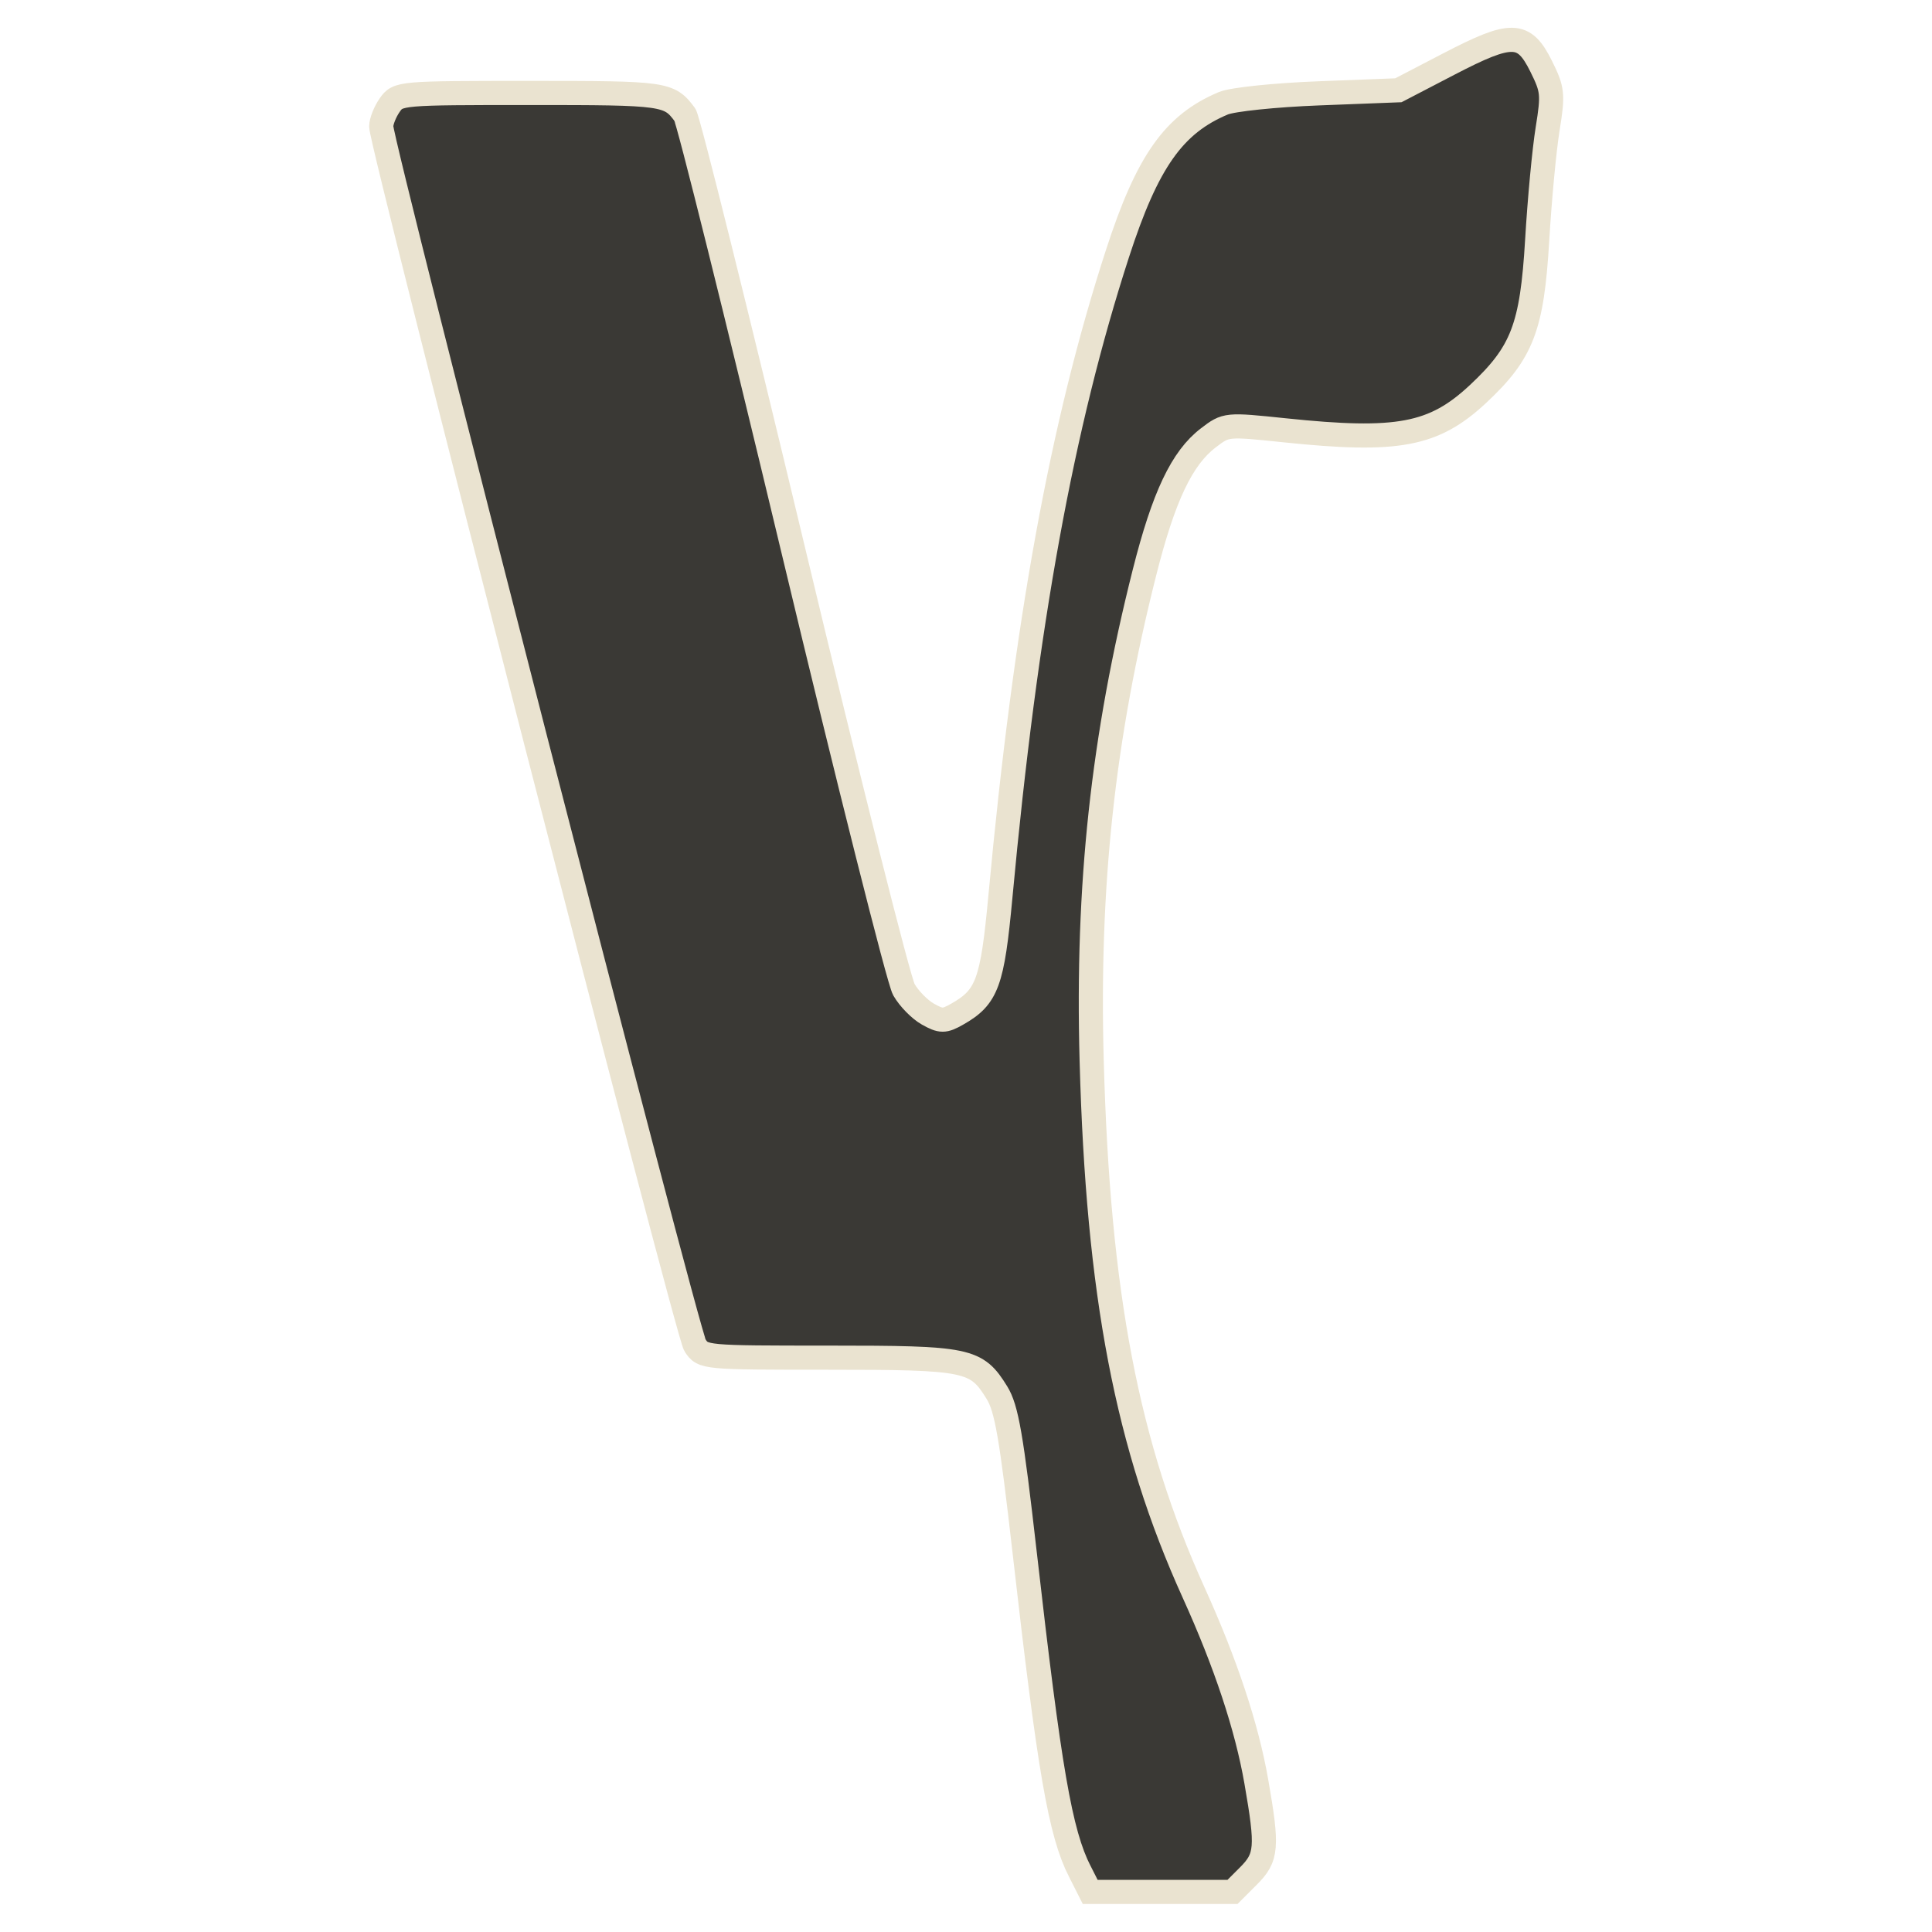 <?xml version="1.0" encoding="UTF-8" standalone="no"?>
<!-- Created with Inkscape (http://www.inkscape.org/) -->

<svg
   xmlns:dc="http://purl.org/dc/elements/1.1/"
   xmlns:cc="http://creativecommons.org/ns#"
   xmlns:rdf="http://www.w3.org/1999/02/22-rdf-syntax-ns#"
   xmlns:svg="http://www.w3.org/2000/svg"
   xmlns="http://www.w3.org/2000/svg"
   xmlns:sodipodi="http://sodipodi.sourceforge.net/DTD/sodipodi-0.dtd"
   xmlns:inkscape="http://www.inkscape.org/namespaces/inkscape"
   version="1.0"
   width="48"
   height="48"
   id="svg2"
   sodipodi:version="0.32"
   inkscape:version="0.47pre4 r22446"
   sodipodi:docname="start-here.svg"
   inkscape:output_extension="org.inkscape.output.svg.inkscape"
   inkscape:export-filename="/home/svetli/Плот/LFU_menu_icons/Y-symbol_2.png"
   inkscape:export-xdpi="7.1999998"
   inkscape:export-ydpi="7.1999998">
  <sodipodi:namedview
     inkscape:window-height="724"
     inkscape:window-width="1280"
     inkscape:pageshadow="2"
     inkscape:pageopacity="0.0"
     guidetolerance="10.0"
     gridtolerance="10.0"
     objecttolerance="10.0"
     borderopacity="1.0"
     bordercolor="#666666"
     pagecolor="#ffffff"
     id="base"
     showgrid="false"
     inkscape:zoom="8.6738432"
     inkscape:cx="-7.9448578"
     inkscape:cy="25.555022"
     inkscape:window-x="0"
     inkscape:window-y="25"
     inkscape:current-layer="g2559"
     borderlayer="false"
     inkscape:showpageshadow="true"
     showborder="true"
     inkscape:window-maximized="1" />
  <defs
     id="defs7">
    <inkscape:perspective
       sodipodi:type="inkscape:persp3d"
       inkscape:vp_x="0 : 300 : 1"
       inkscape:vp_y="0 : 1000 : 0"
       inkscape:vp_z="600 : 300 : 1"
       inkscape:persp3d-origin="300 : 200 : 1"
       id="perspective8" />
    <inkscape:perspective
       id="perspective2527"
       inkscape:persp3d-origin="372.04724 : 350.78739 : 1"
       inkscape:vp_z="744.09448 : 526.18109 : 1"
       inkscape:vp_y="0 : 1000 : 0"
       inkscape:vp_x="0 : 526.18109 : 1"
       sodipodi:type="inkscape:persp3d" />
    <filter
       id="filter3372"
       inkscape:label="filter1">
      <feDiffuseLighting
         id="feDiffuseLighting3374" />
    </filter>
    <filter
       id="filter3376"
       inkscape:label="filter2">
      <feSpecularLighting
         id="feSpecularLighting3378"
         in="SourceAlpha" />
    </filter>
  </defs>
  <g
     id="g2559"
     transform="matrix(1.043,0,0,1.043,8.491,36.96)">
    <path
       id="path2537"
       d="M 17.58,9.142 C 17.114,8.222 16.858,6.74 16.266,1.538 c -0.315,-2.766 -0.43,-3.43 -0.66,-3.801 -0.49,-0.794 -0.682,-0.833 -4.009,-0.833 -2.965,0 -2.992,-0.002 -3.183,-0.295 C 8.226,-3.677 0.94,-31.981 0.94,-32.423 c 0,-0.122 0.091,-0.351 0.202,-0.51 0.199,-0.285 0.244,-0.289 3.351,-0.289 3.22,0 3.304,0.012 3.681,0.519 0.08,0.107 1.236,4.753 2.569,10.323 1.333,5.571 2.525,10.303 2.647,10.517 0.122,0.214 0.38,0.476 0.573,0.584 0.312,0.174 0.389,0.175 0.695,0.001 0.716,-0.405 0.84,-0.742 1.032,-2.809 0.602,-6.496 1.463,-11.226 2.787,-15.307 0.712,-2.195 1.342,-3.088 2.525,-3.583 0.215,-0.09 1.234,-0.196 2.278,-0.236 l 1.889,-0.073 1.202,-0.625 c 1.503,-0.781 1.788,-0.774 2.2,0.055 0.276,0.557 0.287,0.662 0.153,1.493 -0.08,0.492 -0.192,1.686 -0.249,2.653 -0.123,2.069 -0.355,2.673 -1.405,3.655 -1.056,0.988 -1.915,1.15 -4.606,0.869 -1.392,-0.145 -1.397,-0.145 -1.821,0.179 -0.63,0.48 -1.065,1.397 -1.521,3.204 -0.992,3.93 -1.373,7.453 -1.259,11.63 0.152,5.575 0.842,9.175 2.432,12.681 0.761,1.679 1.263,3.191 1.49,4.493 0.274,1.572 0.255,1.807 -0.187,2.249 l -0.38,0.38 -1.695,0 -1.695,0 -0.246,-0.487 z"
       style="fill:#3a3935;stroke:#eae3d0;stroke-opacity:1;stroke-width:0.575;stroke-miterlimit:4;stroke-dasharray:none;fill-opacity:1" />
  </g>
</svg>

